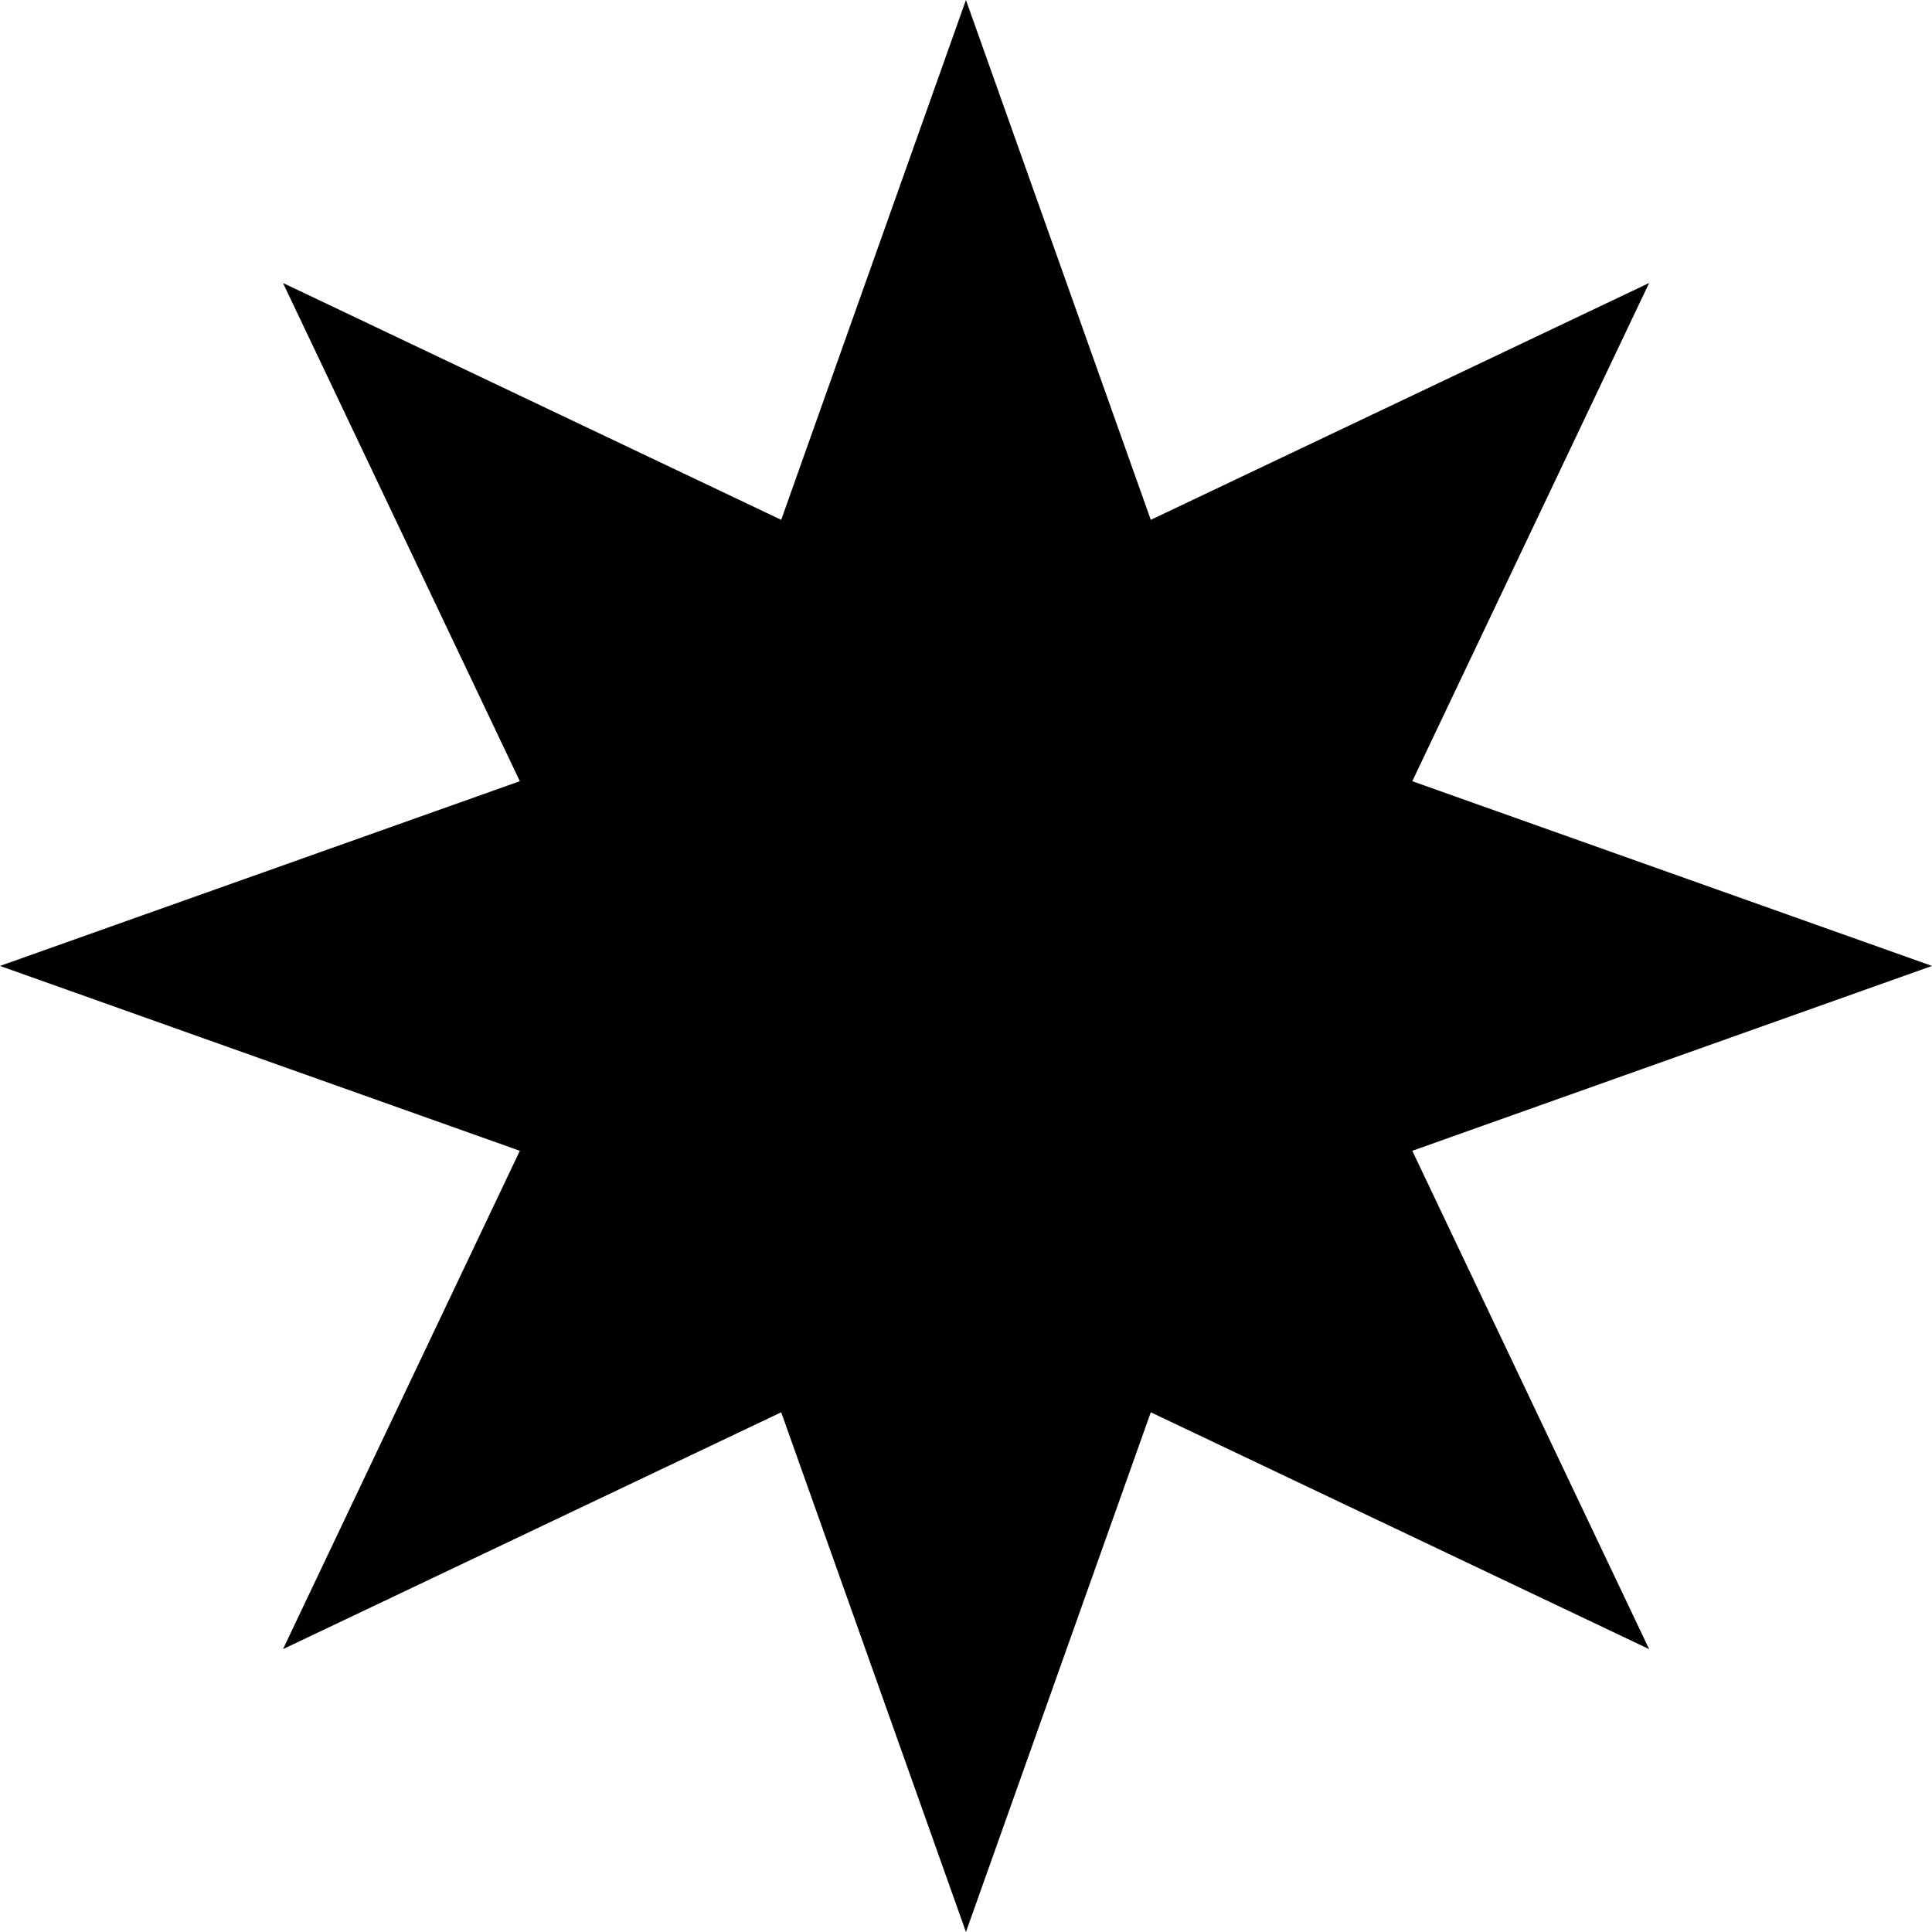 <svg id="Layer_1" data-name="Layer 1" xmlns="http://www.w3.org/2000/svg" viewBox="0 0 159.07 159.07"><title>Untitled-2</title><polygon points="79.53 0 94.75 42.8 135.78 23.3 116.28 64.32 159.07 79.53 116.28 94.75 135.78 135.78 94.75 116.28 79.53 159.07 64.32 116.28 23.3 135.78 42.8 94.75 0 79.53 42.8 64.32 23.3 23.3 64.32 42.8 79.53 0"/></svg>